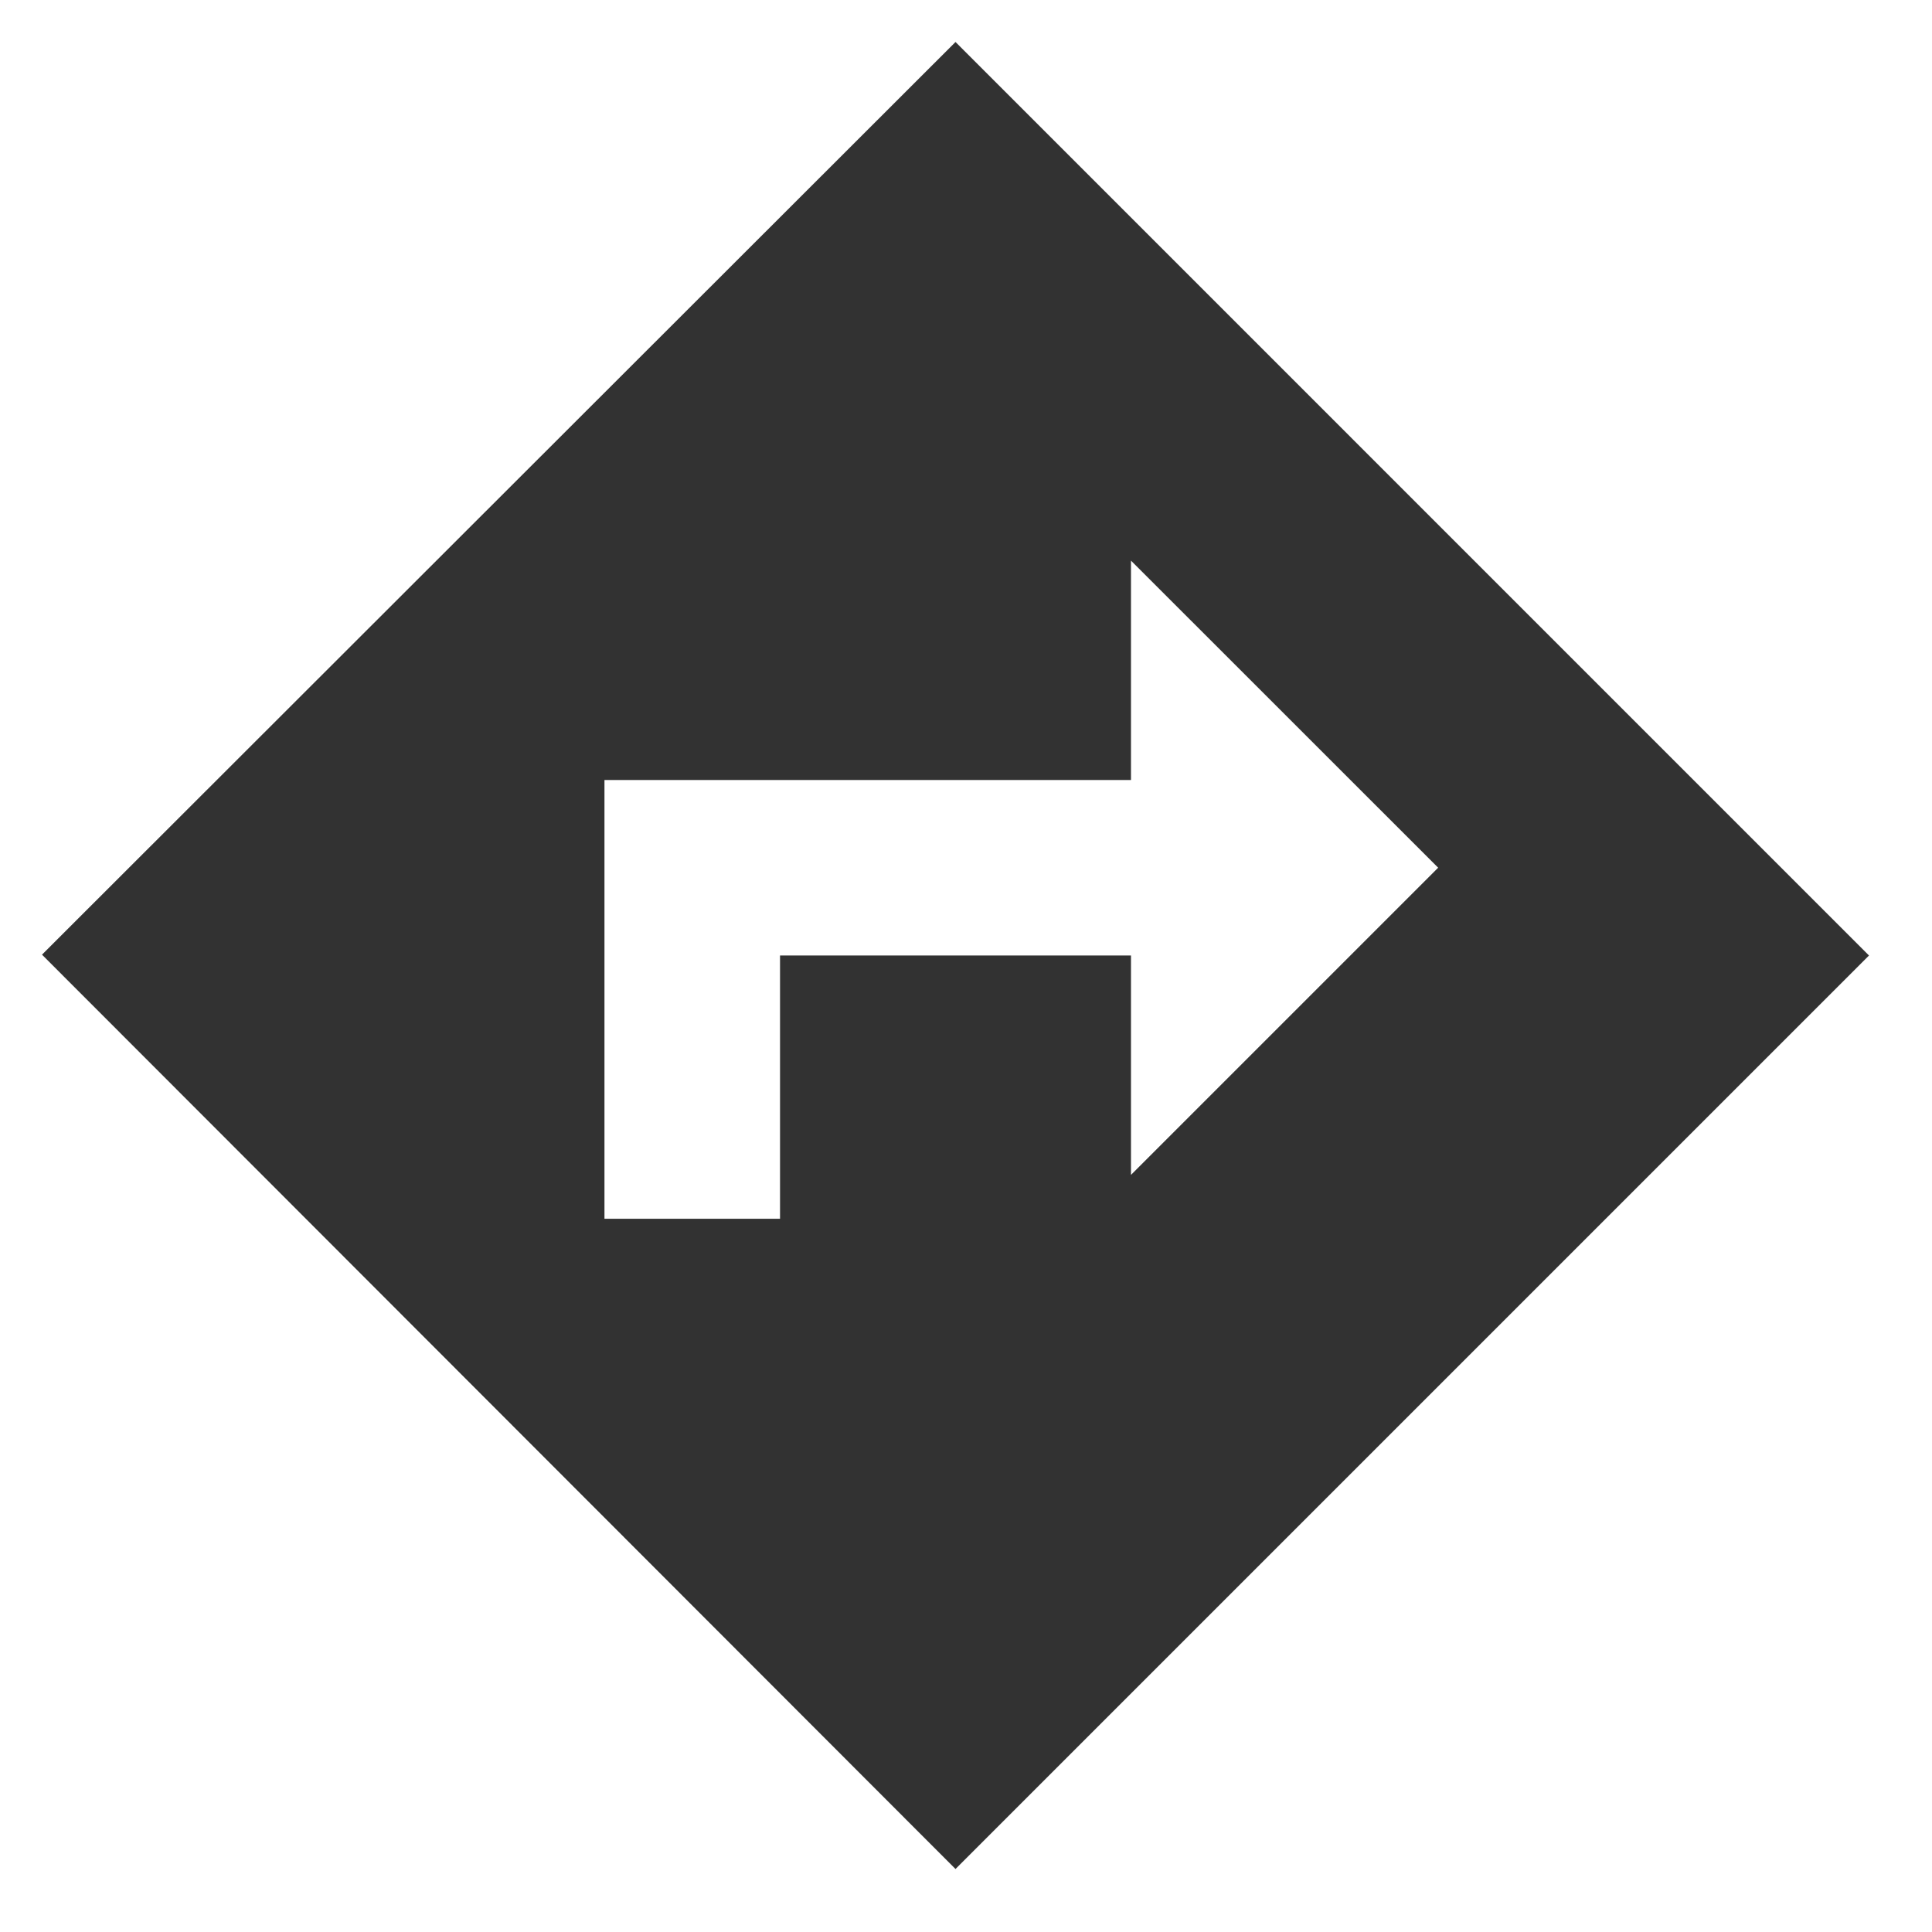 <svg width="23" height="23" viewBox="0 0 23 23" fill="none" xmlns="http://www.w3.org/2000/svg">
<path d="M22.25 11.375L11.375 0.5L0.5 11.365L11.375 22.25L22.25 11.375ZM13.464 13.987V11.375H9.286V14.509H7.196V9.286H13.464V6.674L17.121 10.33L13.464 13.987Z" fill="#323232"/>
</svg>
